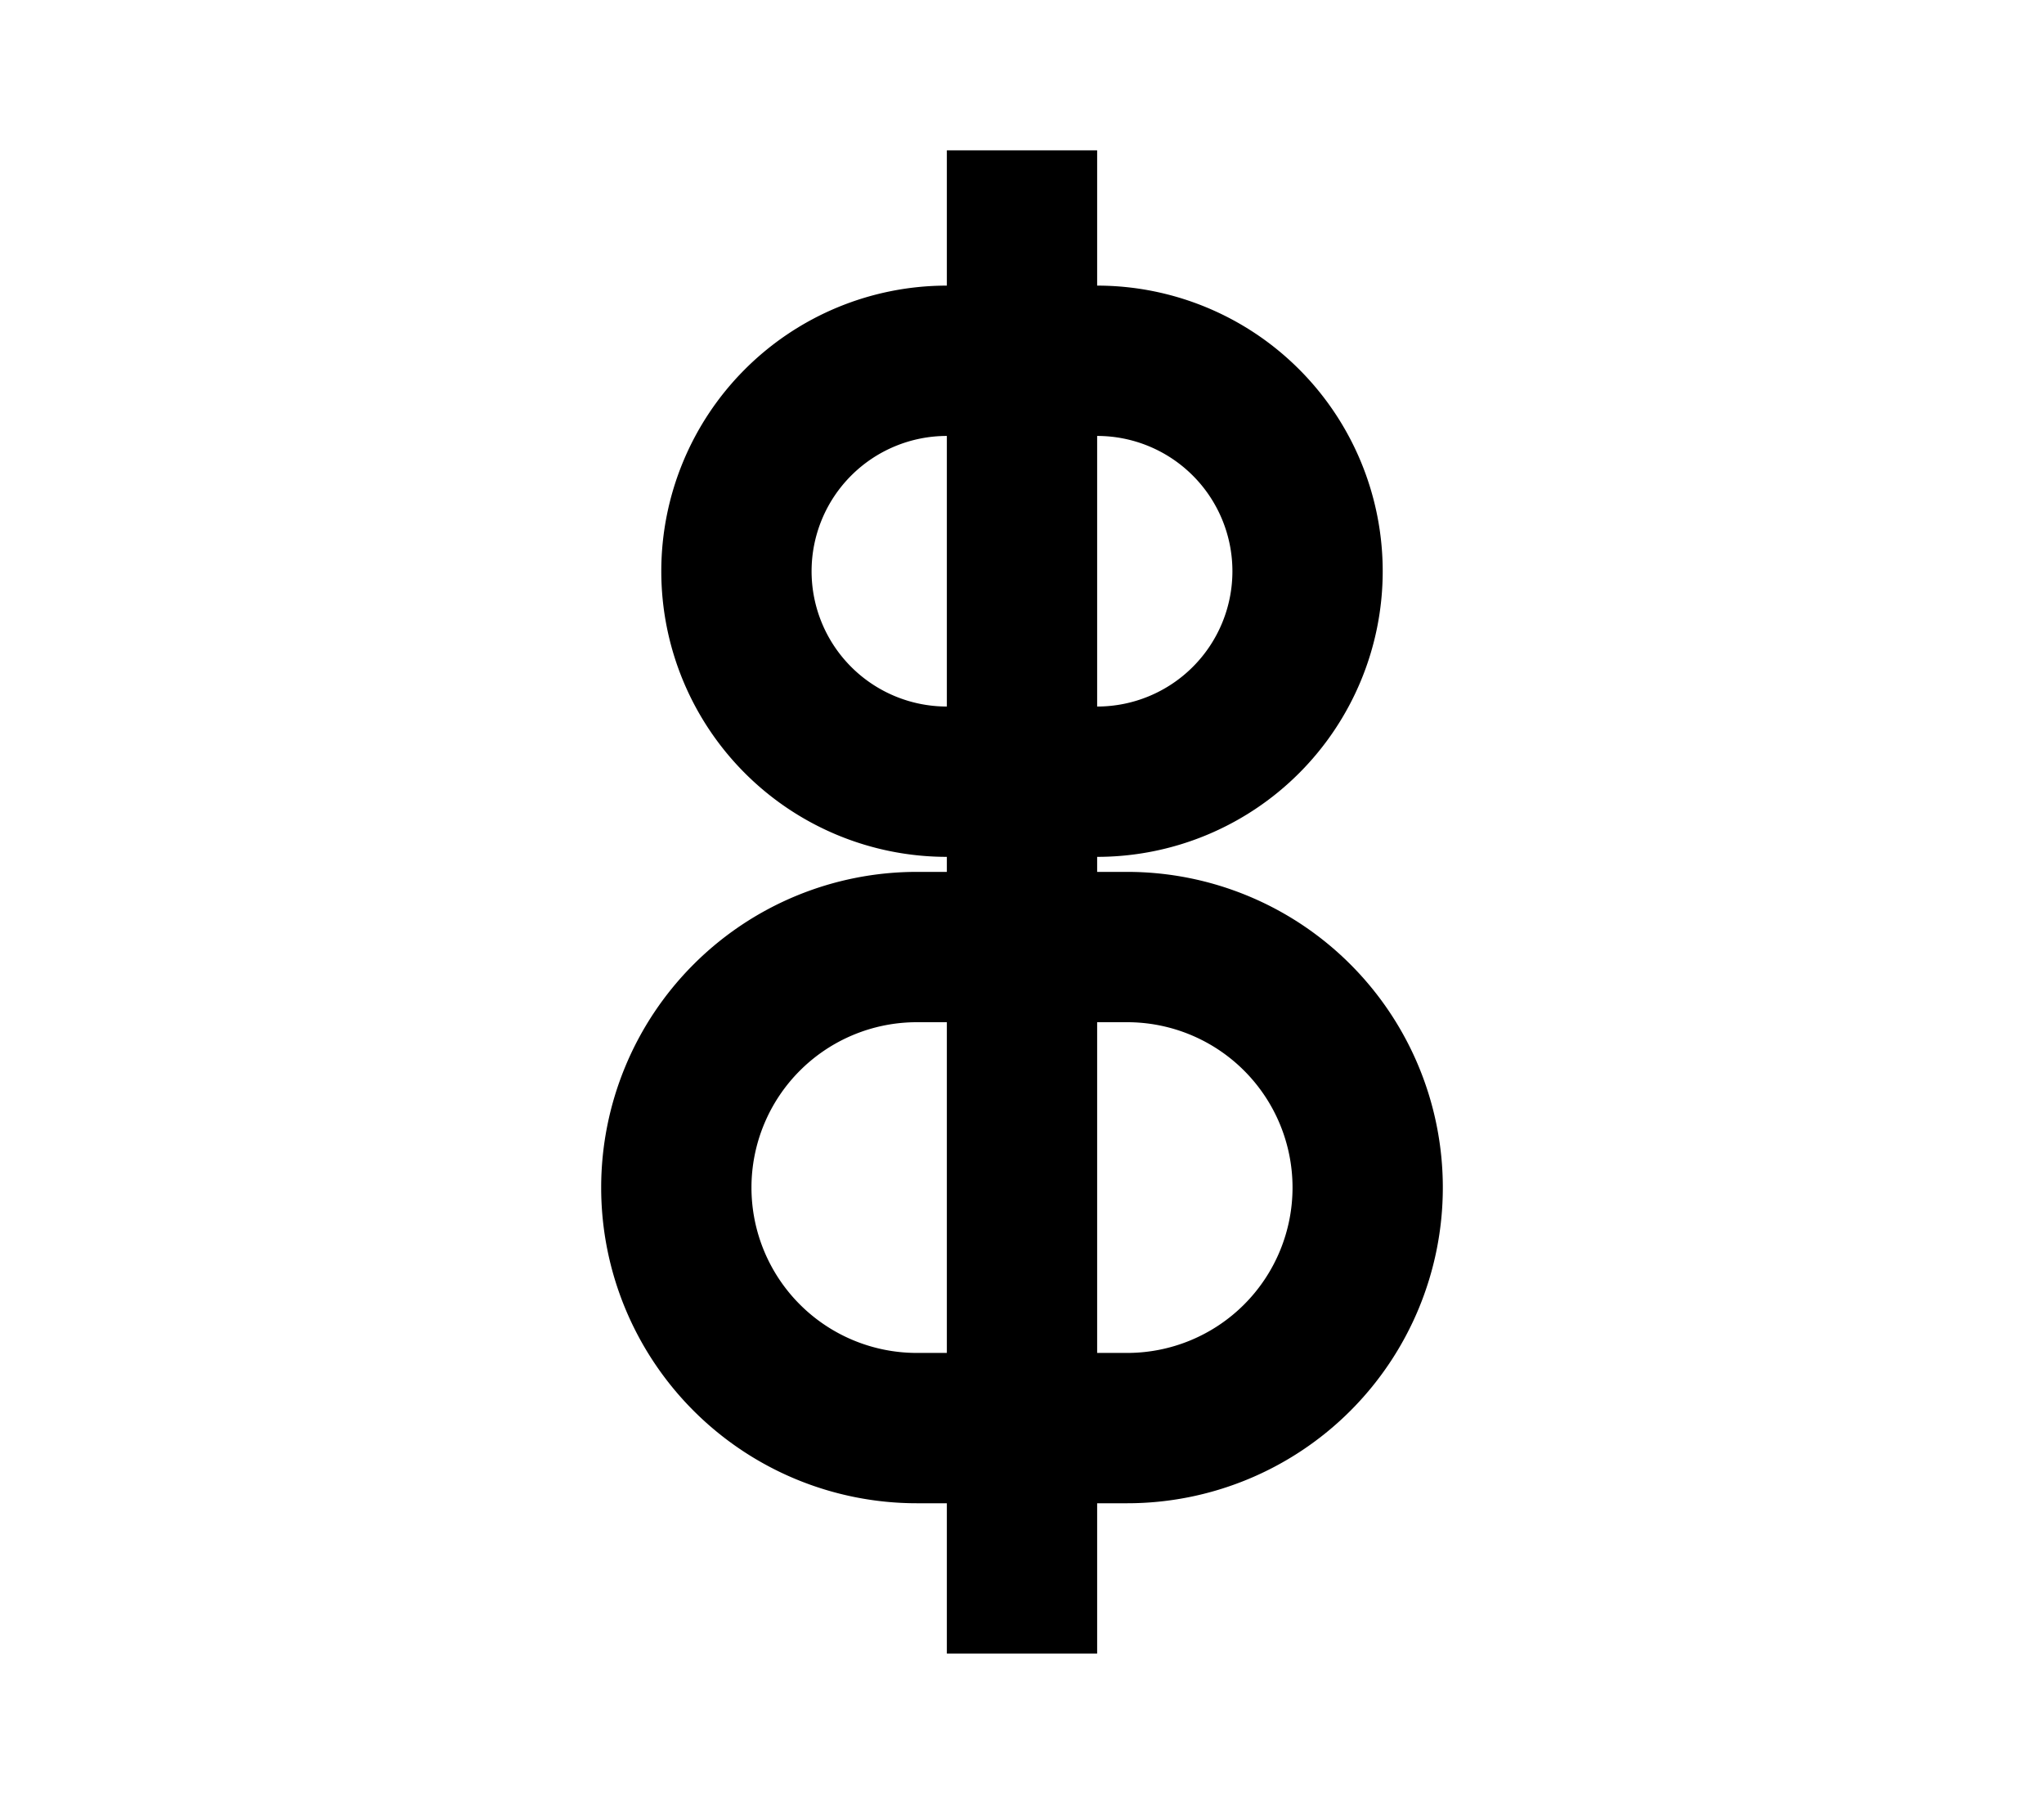 <?xml version="1.0" encoding="UTF-8"?>
<svg width="136mm" height="120mm" version="1.1" viewBox="0 0 136 120" xmlns="http://www.w3.org/2000/svg">
    <g stroke="#000" stroke-width="10" fill="none">
        <g id="glyph">
            <path d="m68 52h-5a14 14 0 11 0 -28h10a14 14 0 11 0 28h-5"></path>
            <path d="m68 63h7a16 16 0 11 0 32h-14a16 16 0 11 0 -32h7"></path>
            <path d="m68 10v100"></path>
        </g>
    </g>
</svg>